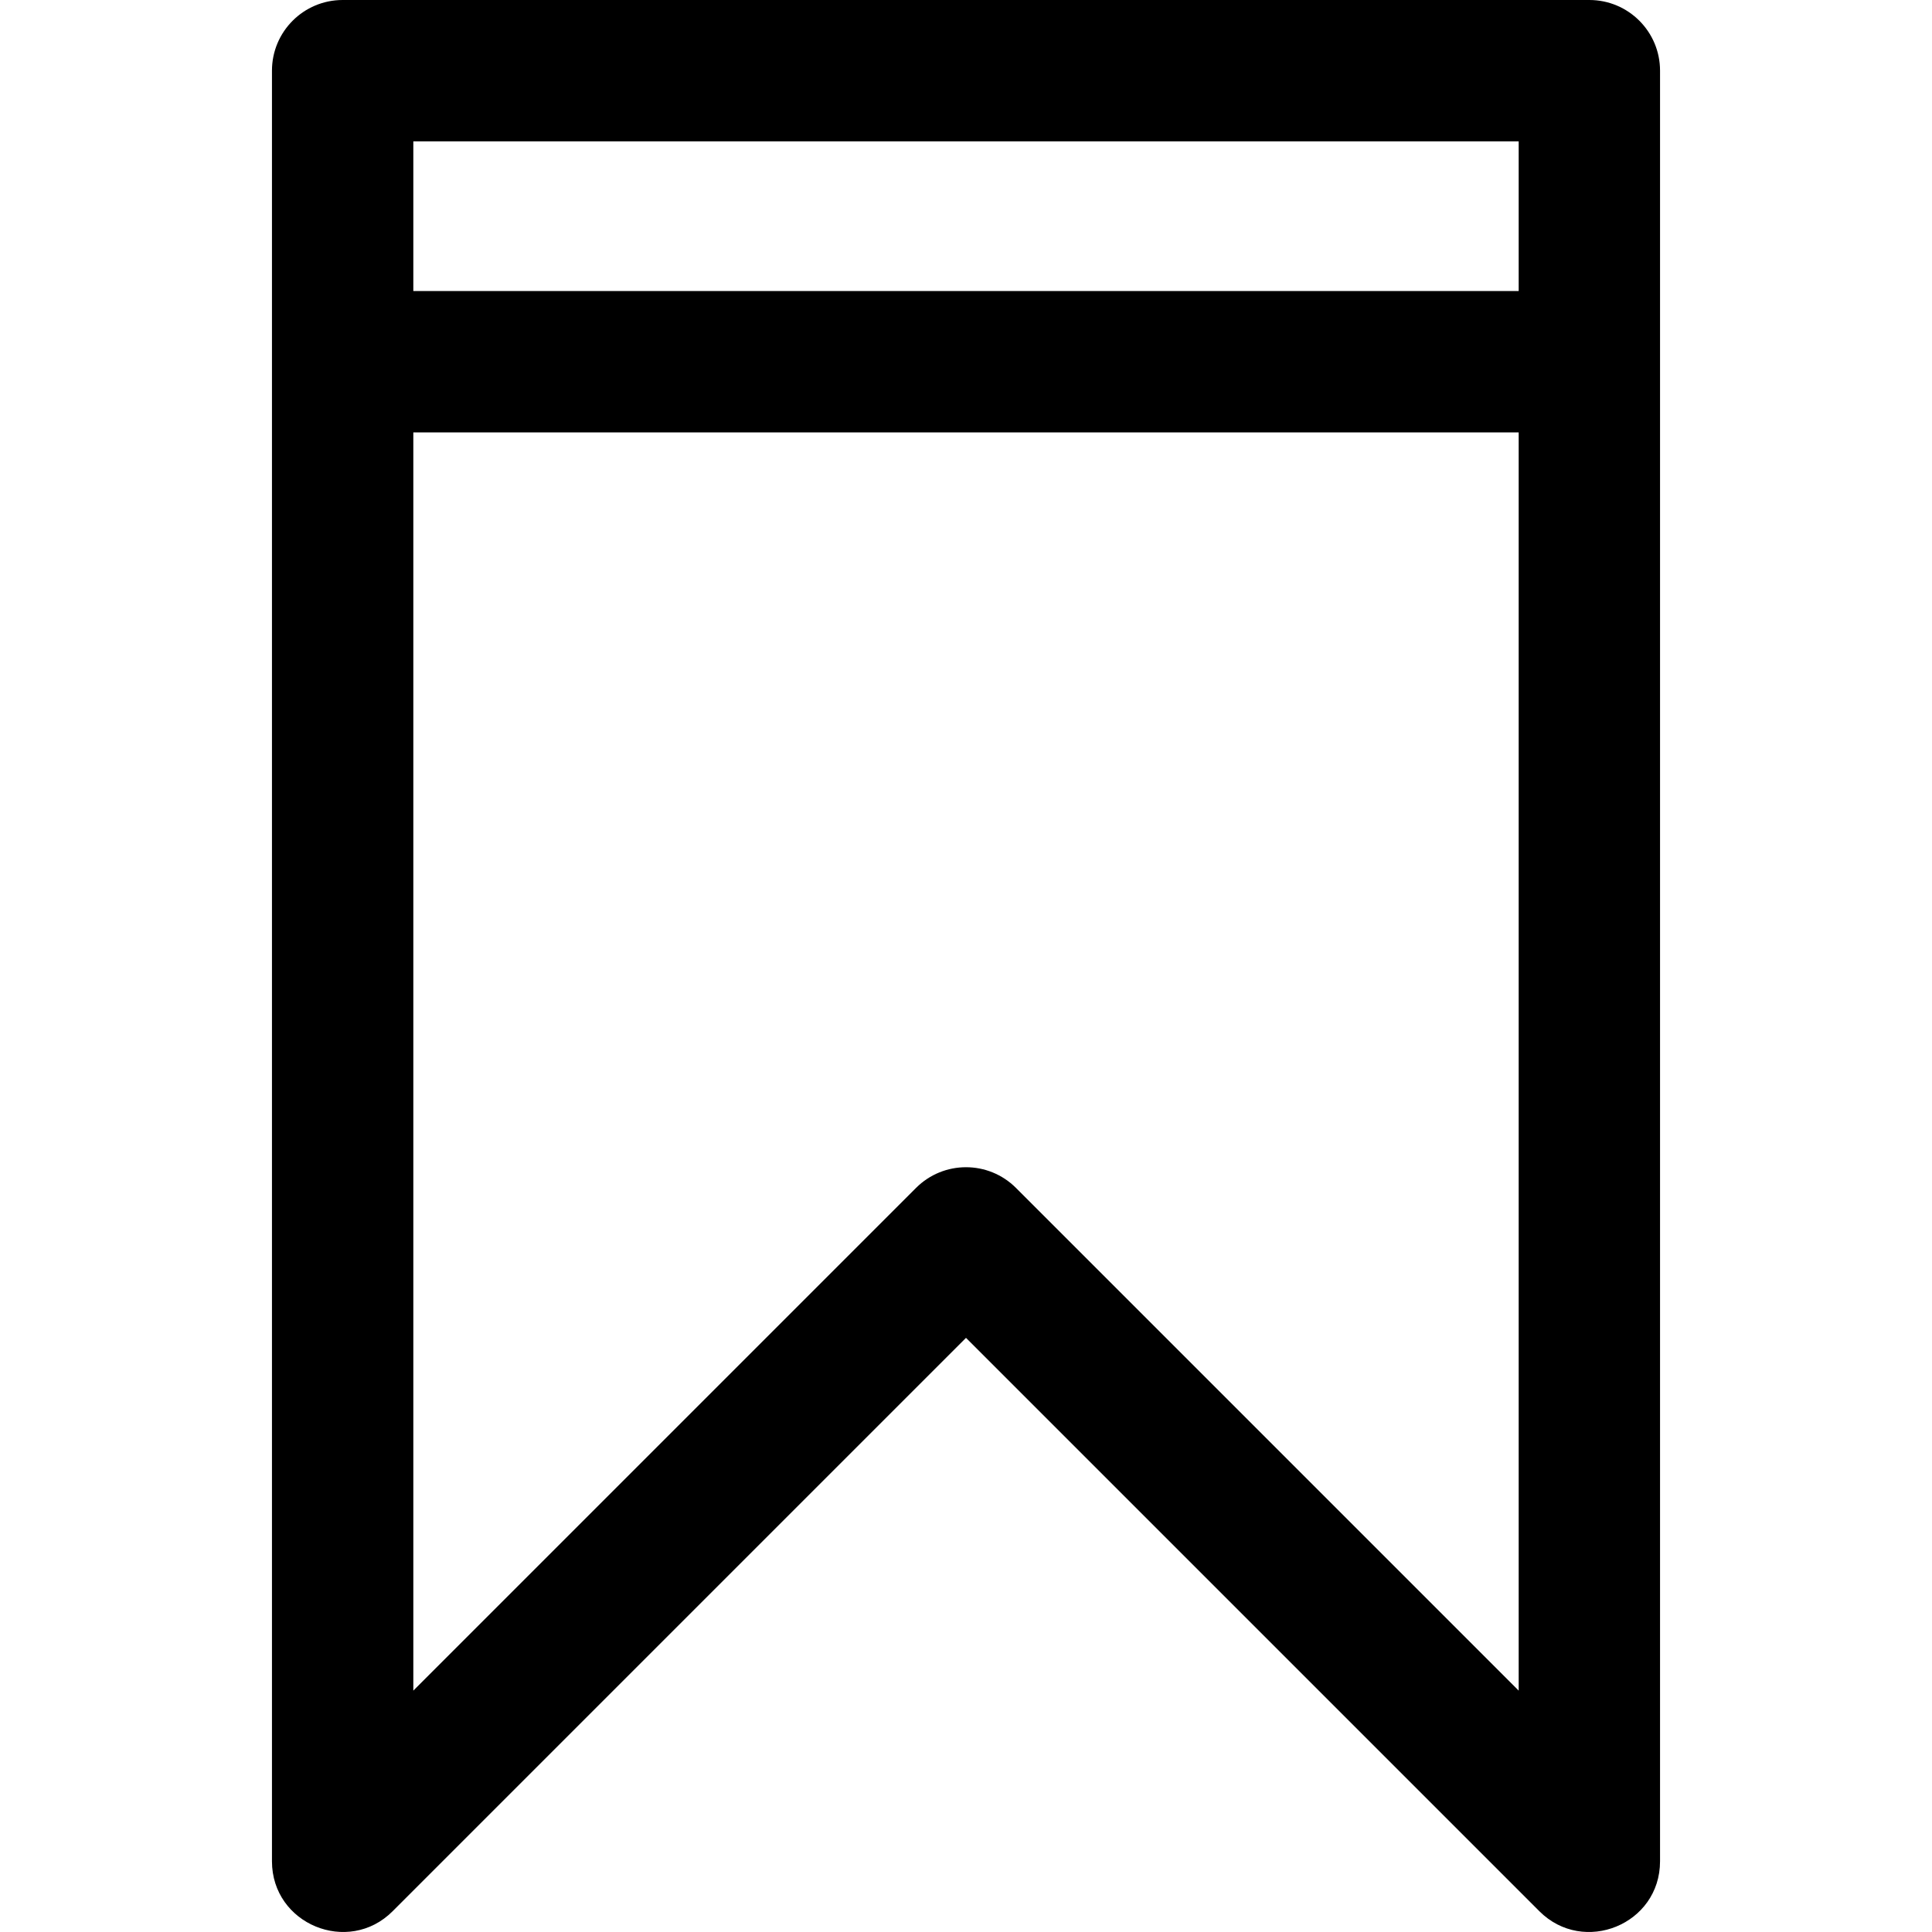 <?xml version="1.0" encoding="iso-8859-1"?>
<!-- Generator: Adobe Illustrator 19.0.0, SVG Export Plug-In . SVG Version: 6.00 Build 0)  -->
<svg version="1.1" id="Layer_1" xmlns="http://www.w3.org/2000/svg" xmlns:xlink="http://www.w3.org/1999/xlink" x="0px" y="0px"
	 viewBox="0 0 511.999 511.999" style="enable-background:new 0 0 511.999 511.999;" xml:space="preserve">
<g>
	<g>
		<path d="M421.196,0H90.804C80.459,0,72.073,8.387,72.073,18.731v474.522c0,16.686,20.232,24.991,31.975,13.244L256,354.546
			l151.952,151.951c11.701,11.704,31.975,3.541,31.975-13.244V18.731C439.927,8.387,431.541,0,421.196,0z M109.535,37.462h292.93
			v39.664h-292.93V37.462z M402.464,448.032L269.245,314.813c-7.314-7.315-19.174-7.316-26.49,0L109.535,448.032V114.588h292.93
			V448.032z"/>
	</g>
</g>
<g>
</g>
<g>
</g>
<g>
</g>
<g>
</g>
<g>
</g>
<g>
</g>
<g>
</g>
<g>
</g>
<g>
</g>
<g>
</g>
<g>
</g>
<g>
</g>
<g>
</g>
<g>
</g>
<g>
</g>
</svg>
